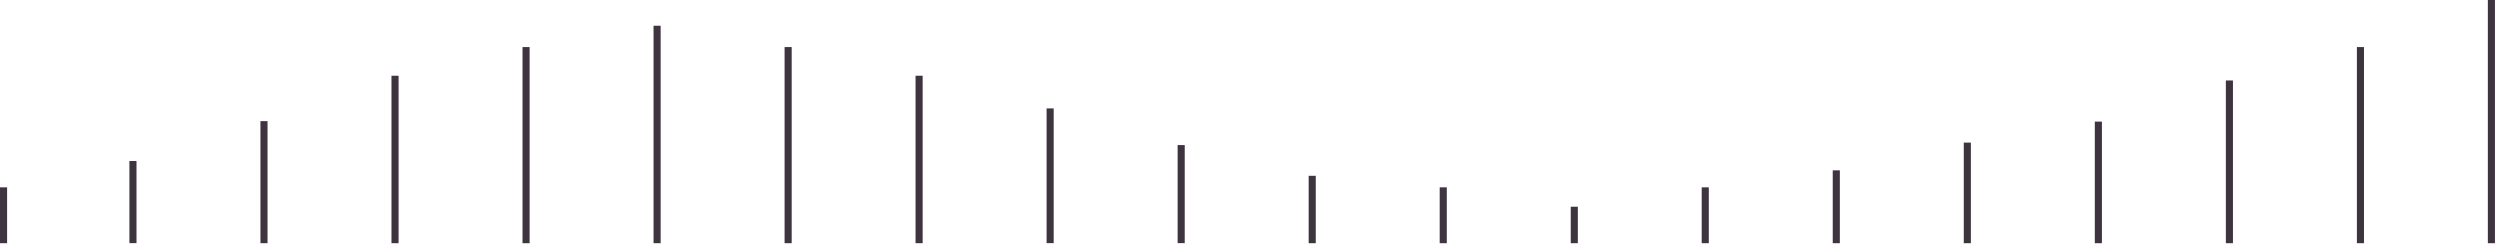 <svg width="352" height="35" viewBox="0 0 352 35" fill="none" xmlns="http://www.w3.org/2000/svg">
<g clip-path="url(#clip0_33_106)">
<path d="M1 26.38H0V34.24H1V26.38Z" fill="#3E343F"/>
<path d="M19.22 22.67H18.22V34.23H19.22V22.67Z" fill="#3E343F"/>
<path d="M37.67 17.06H36.67V34.24H37.67V17.06Z" fill="#3E343F"/>
<path d="M56.12 10.66H55.12V34.24H56.12V10.66Z" fill="#3E343F"/>
<path d="M74.57 6.63H73.57V34.24H74.57V6.63Z" fill="#3E343F"/>
<path d="M93.02 3.62H92.02V34.24H93.02V3.62Z" fill="#3E343F"/>
<path d="M111.47 6.63H110.47V34.24H111.47V6.63Z" fill="#3E343F"/>
<path d="M129.91 10.66H128.91V34.24H129.91V10.66Z" fill="#3E343F"/>
<path d="M148.36 15.26H147.36V34.23H148.36V15.26Z" fill="#3E343F"/>
<path d="M166.81 20.43H165.81V34.23H166.81V20.43Z" fill="#3E343F"/>
<path d="M185.26 24.75H184.26V34.24H185.26V24.75Z" fill="#3E343F"/>
<path d="M203.71 26.38H202.71V34.24H203.71V26.38Z" fill="#3E343F"/>
<path d="M222.16 29.11H221.16V34.24H222.16V29.11Z" fill="#3E343F"/>
<path d="M240.6 26.38H239.6V34.24H240.6V26.38Z" fill="#3E343F"/>
<path d="M259.05 23.98H258.05V34.24H259.05V23.98Z" fill="#3E343F"/>
<path d="M277.5 20.08H276.5V34.24H277.5V20.08Z" fill="#3E343F"/>
<path d="M295.95 17.12H294.95V34.24H295.95V17.12Z" fill="#3E343F"/>
<path d="M314.4 11.33H313.4V34.24H314.4V11.33Z" fill="#3E343F"/>
<path d="M332.85 6.63H331.85V34.24H332.85V6.63Z" fill="#3E343F"/>
<path d="M351.29 0H350.29V34.24H351.29V0Z" fill="#3E343F"/>
</g>
<defs>
<clipPath id="clip0_33_106">
<rect width="351.29" height="34.24" fill="white"/>
</clipPath>
</defs>
</svg>
